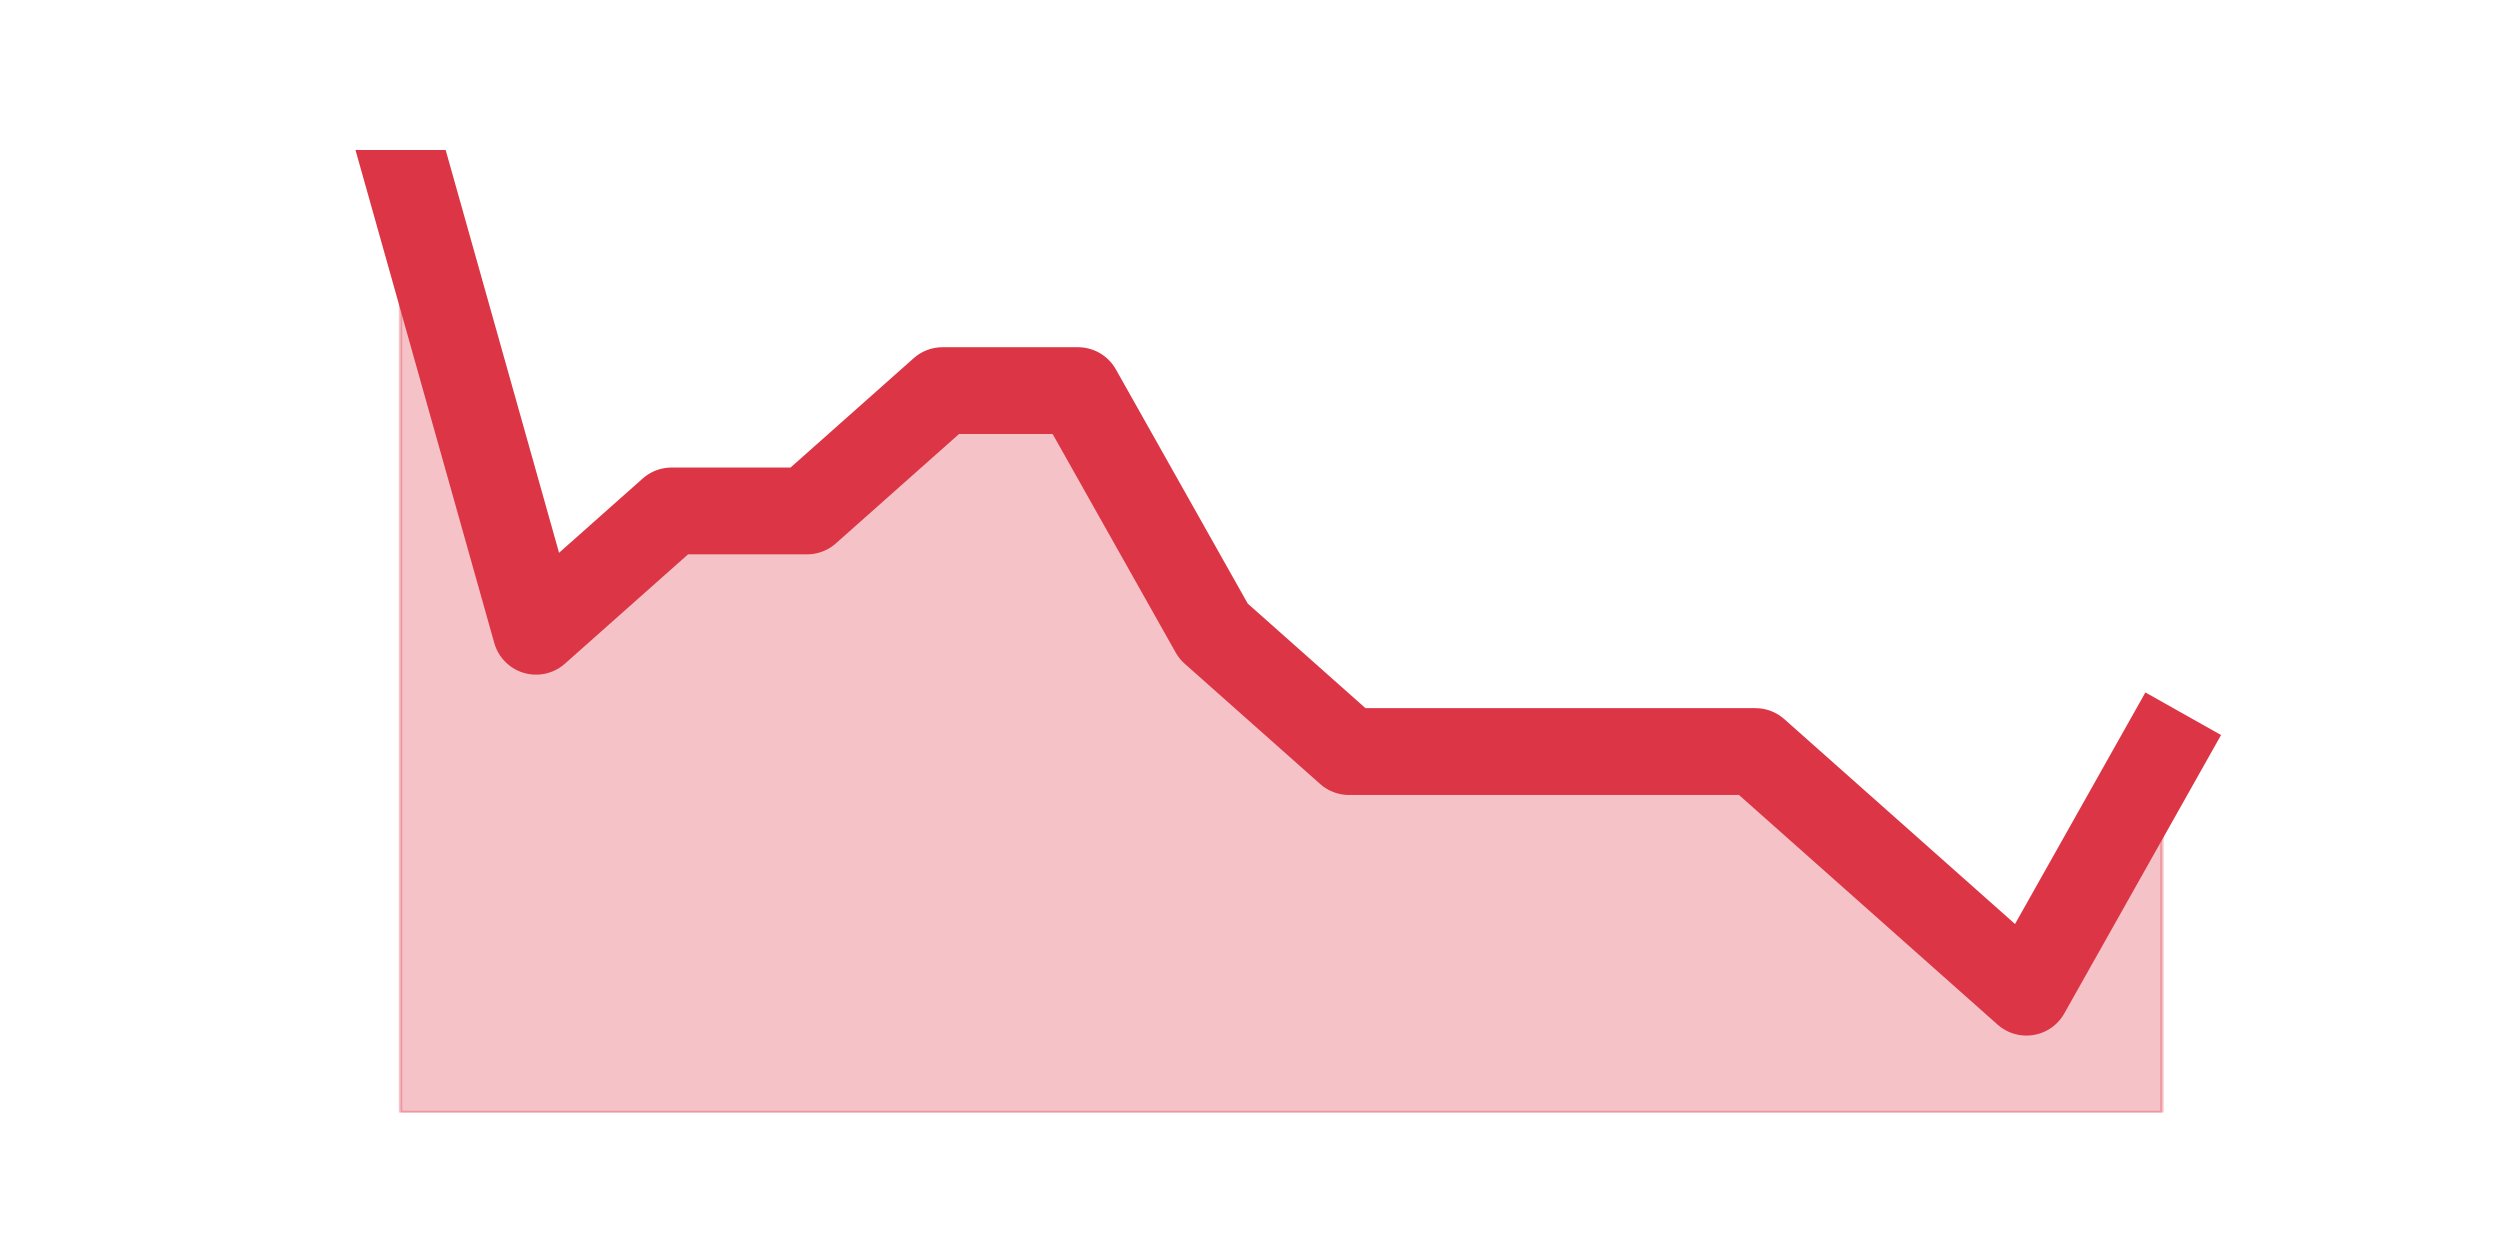 <?xml version="1.0" encoding="utf-8" standalone="no"?>
<!DOCTYPE svg PUBLIC "-//W3C//DTD SVG 1.1//EN"
  "http://www.w3.org/Graphics/SVG/1.1/DTD/svg11.dtd">
<svg height="360pt" version="1.1" viewBox="0 0 720 360" width="720pt" xmlns="http://www.w3.org/2000/svg" xmlns:xlink="http://www.w3.org/1999/xlink">
 <defs>
  <style type="text/css">*{stroke-linecap:butt;stroke-linejoin:round;}</style>
 </defs>
 <g id="figure_1">
  <g id="patch_1">
   <path d="M 0 360 
L 720 360 
L 720 0 
L 0 0 
z
" style="fill:none;"/>
  </g>
  <g id="axes_1">
   <g id="matplotlib.axis_1"/>
   <g id="matplotlib.axis_2"/>
   <g id="PolyCollection_1">
    <defs>
     <path d="M 115.364 -316.8 
L 115.364 -39.6 
L 154.385 -39.6 
L 193.406 -39.6 
L 232.427 -39.6 
L 271.448 -39.6 
L 310.469 -39.6 
L 349.49 -39.6 
L 388.51 -39.6 
L 427.531 -39.6 
L 466.552 -39.6 
L 505.573 -39.6 
L 544.594 -39.6 
L 583.615 -39.6 
L 622.636 -39.6 
L 622.636 -143.55 
L 622.636 -143.55 
L 583.615 -74.25 
L 544.594 -108.9 
L 505.573 -143.55 
L 466.552 -143.55 
L 427.531 -143.55 
L 388.51 -143.55 
L 349.49 -178.2 
L 310.469 -247.5 
L 271.448 -247.5 
L 232.427 -212.85 
L 193.406 -212.85 
L 154.385 -178.2 
L 115.364 -316.8 
z
" id="m439e757e63" style="stroke:#dc3545;stroke-opacity:0.3;"/>
    </defs>
    <g clip-path="url(#p0a98155565)">
     <use style="fill:#dc3545;fill-opacity:0.3;stroke:#dc3545;stroke-opacity:0.3;" x="0" xlink:href="#m439e757e63" y="360"/>
    </g>
   </g>
   <g id="line2d_1">
    <path clip-path="url(#p0a98155565)" d="M 115.364 43.2 
L 154.385 181.8 
L 193.406 147.15 
L 232.427 147.15 
L 271.448 112.5 
L 310.469 112.5 
L 349.49 181.8 
L 388.51 216.45 
L 427.531 216.45 
L 466.552 216.45 
L 505.573 216.45 
L 544.594 251.1 
L 583.615 285.75 
L 622.636 216.45 
" style="fill:none;stroke:#dc3545;stroke-linecap:square;stroke-width:25;"/>
   </g>
  </g>
 </g>
 <defs>
  <clipPath id="p0a98155565">
   <rect height="277.2" width="558" x="90" y="43.2"/>
  </clipPath>
 </defs>
</svg>
